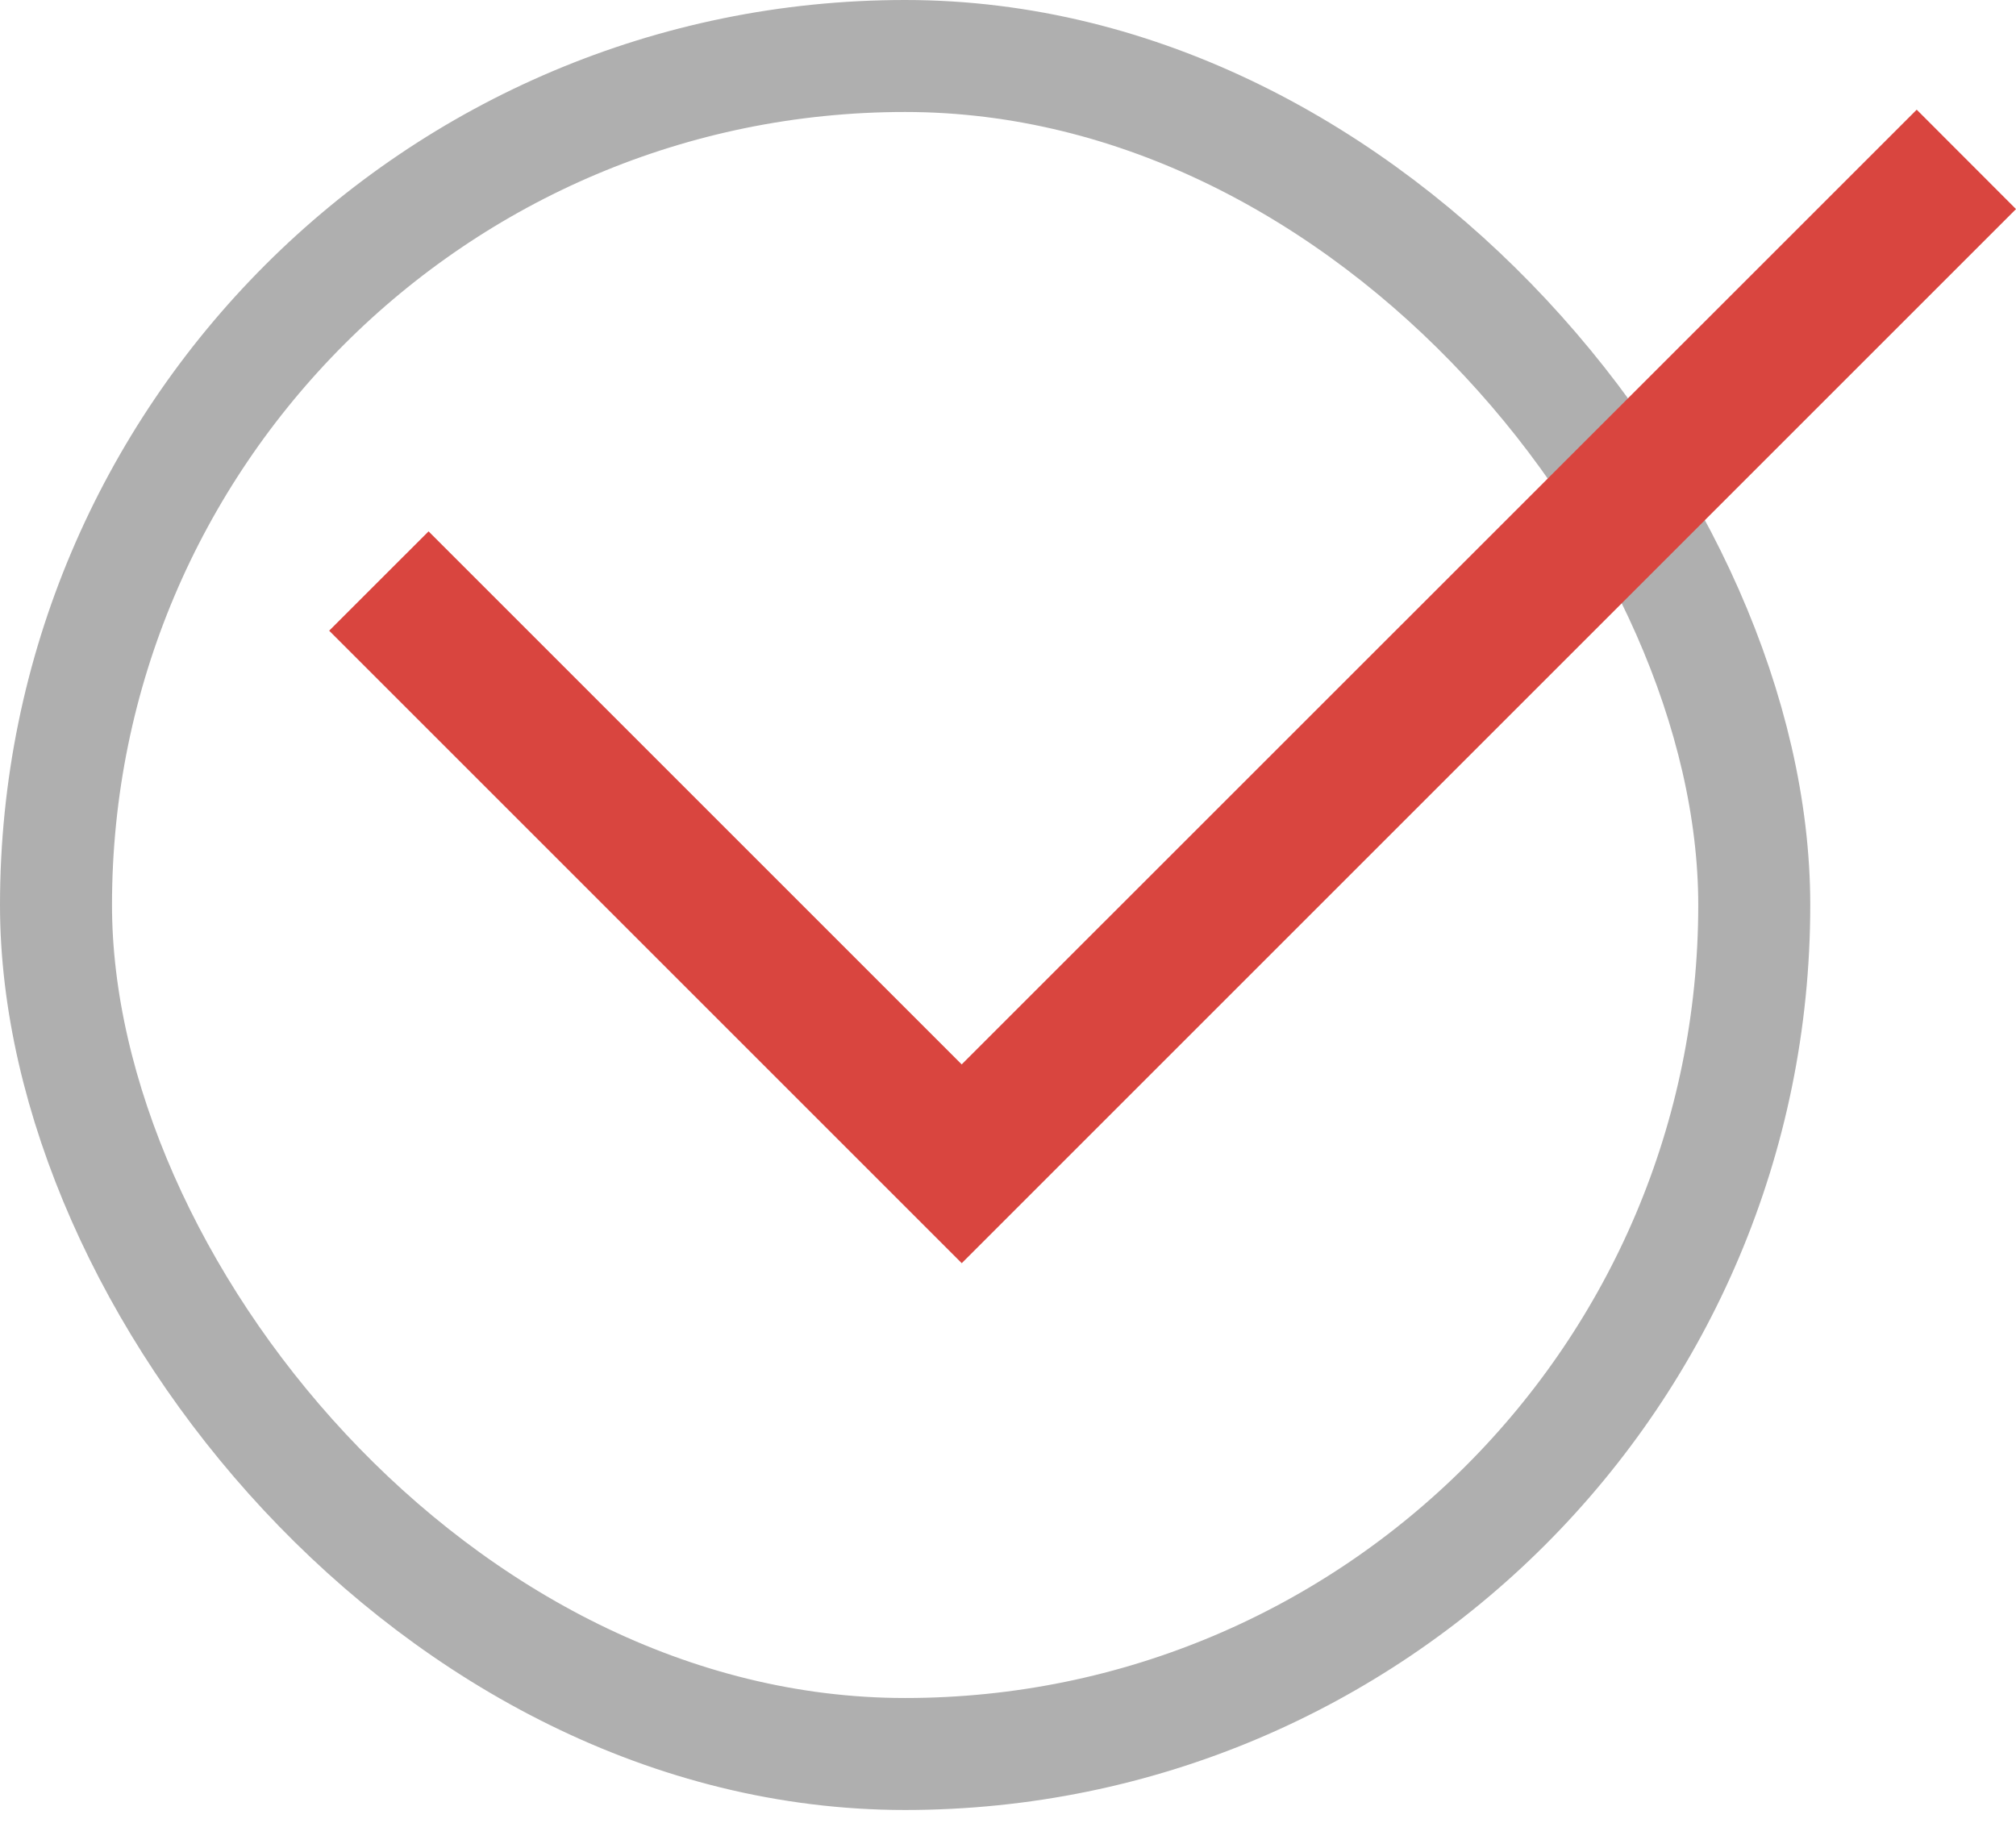 <svg width="36" height="33" fill="none" xmlns="http://www.w3.org/2000/svg"><rect x="1" y="1" width="30.326" height="30.326" rx="15.163" stroke="#AFAFAF" stroke-width="2"/><path d="M17.174 22.56 5.878 11.264 7.653 9.49l9.52 9.52L34.227 1.959 36 3.734 17.174 22.56z" fill="#D9453F"/></svg>